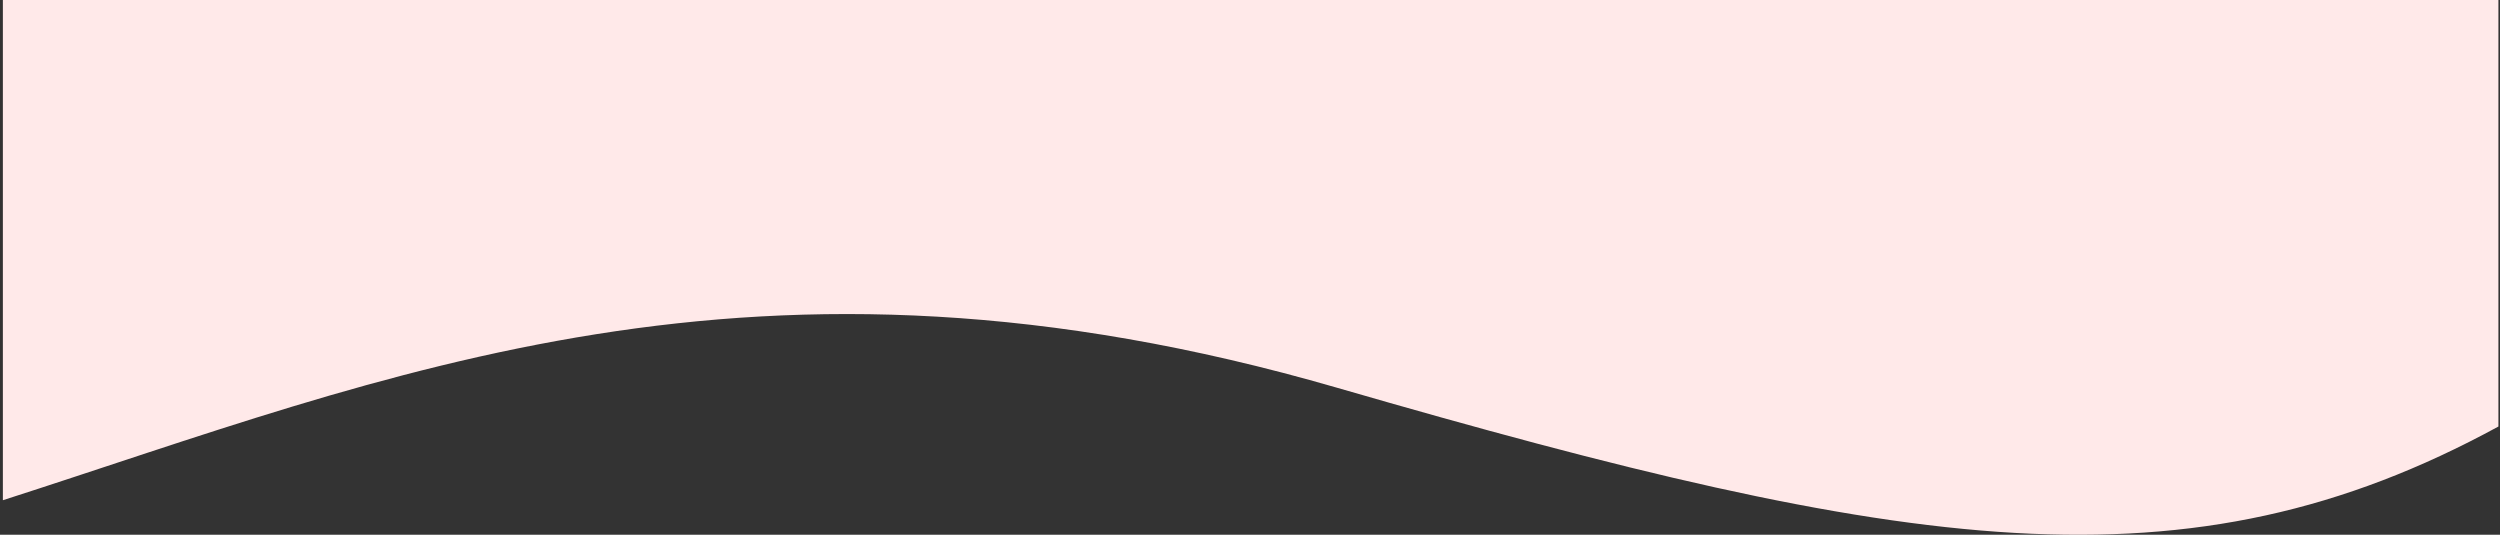 <?xml version="1.0" encoding="UTF-8"?>
<svg width="561px" height="120px" viewBox="0 0 561 120" version="1.1" xmlns="http://www.w3.org/2000/svg" xmlns:xlink="http://www.w3.org/1999/xlink">
    <rect x="0" y="0" width="561" height="120" fill="#333333" stroke="none"/>
    <title>Combined Shape</title>
    <g id="Org-User-Invite" stroke="none" stroke-width="1" fill="none" fill-rule="evenodd">
        <g id="Org-User-Invitation---Sucess-Copy" transform="translate(-439, -100)" fill="#FFE9E9">
            <g id="Popup" transform="translate(439, 100)">
                <g id="Path-8" transform="translate(0.644, 0)">
                    <path d="M560,0 L560,95.713 C489.958,133.887 427.417,124.094 299.356,87 C168.635,49.136 86.679,84.419 0.001,112.251 L0,0 L560,0 Z" id="Combined-Shape"></path>
                </g>
            </g>
        </g>
    </g>
</svg>